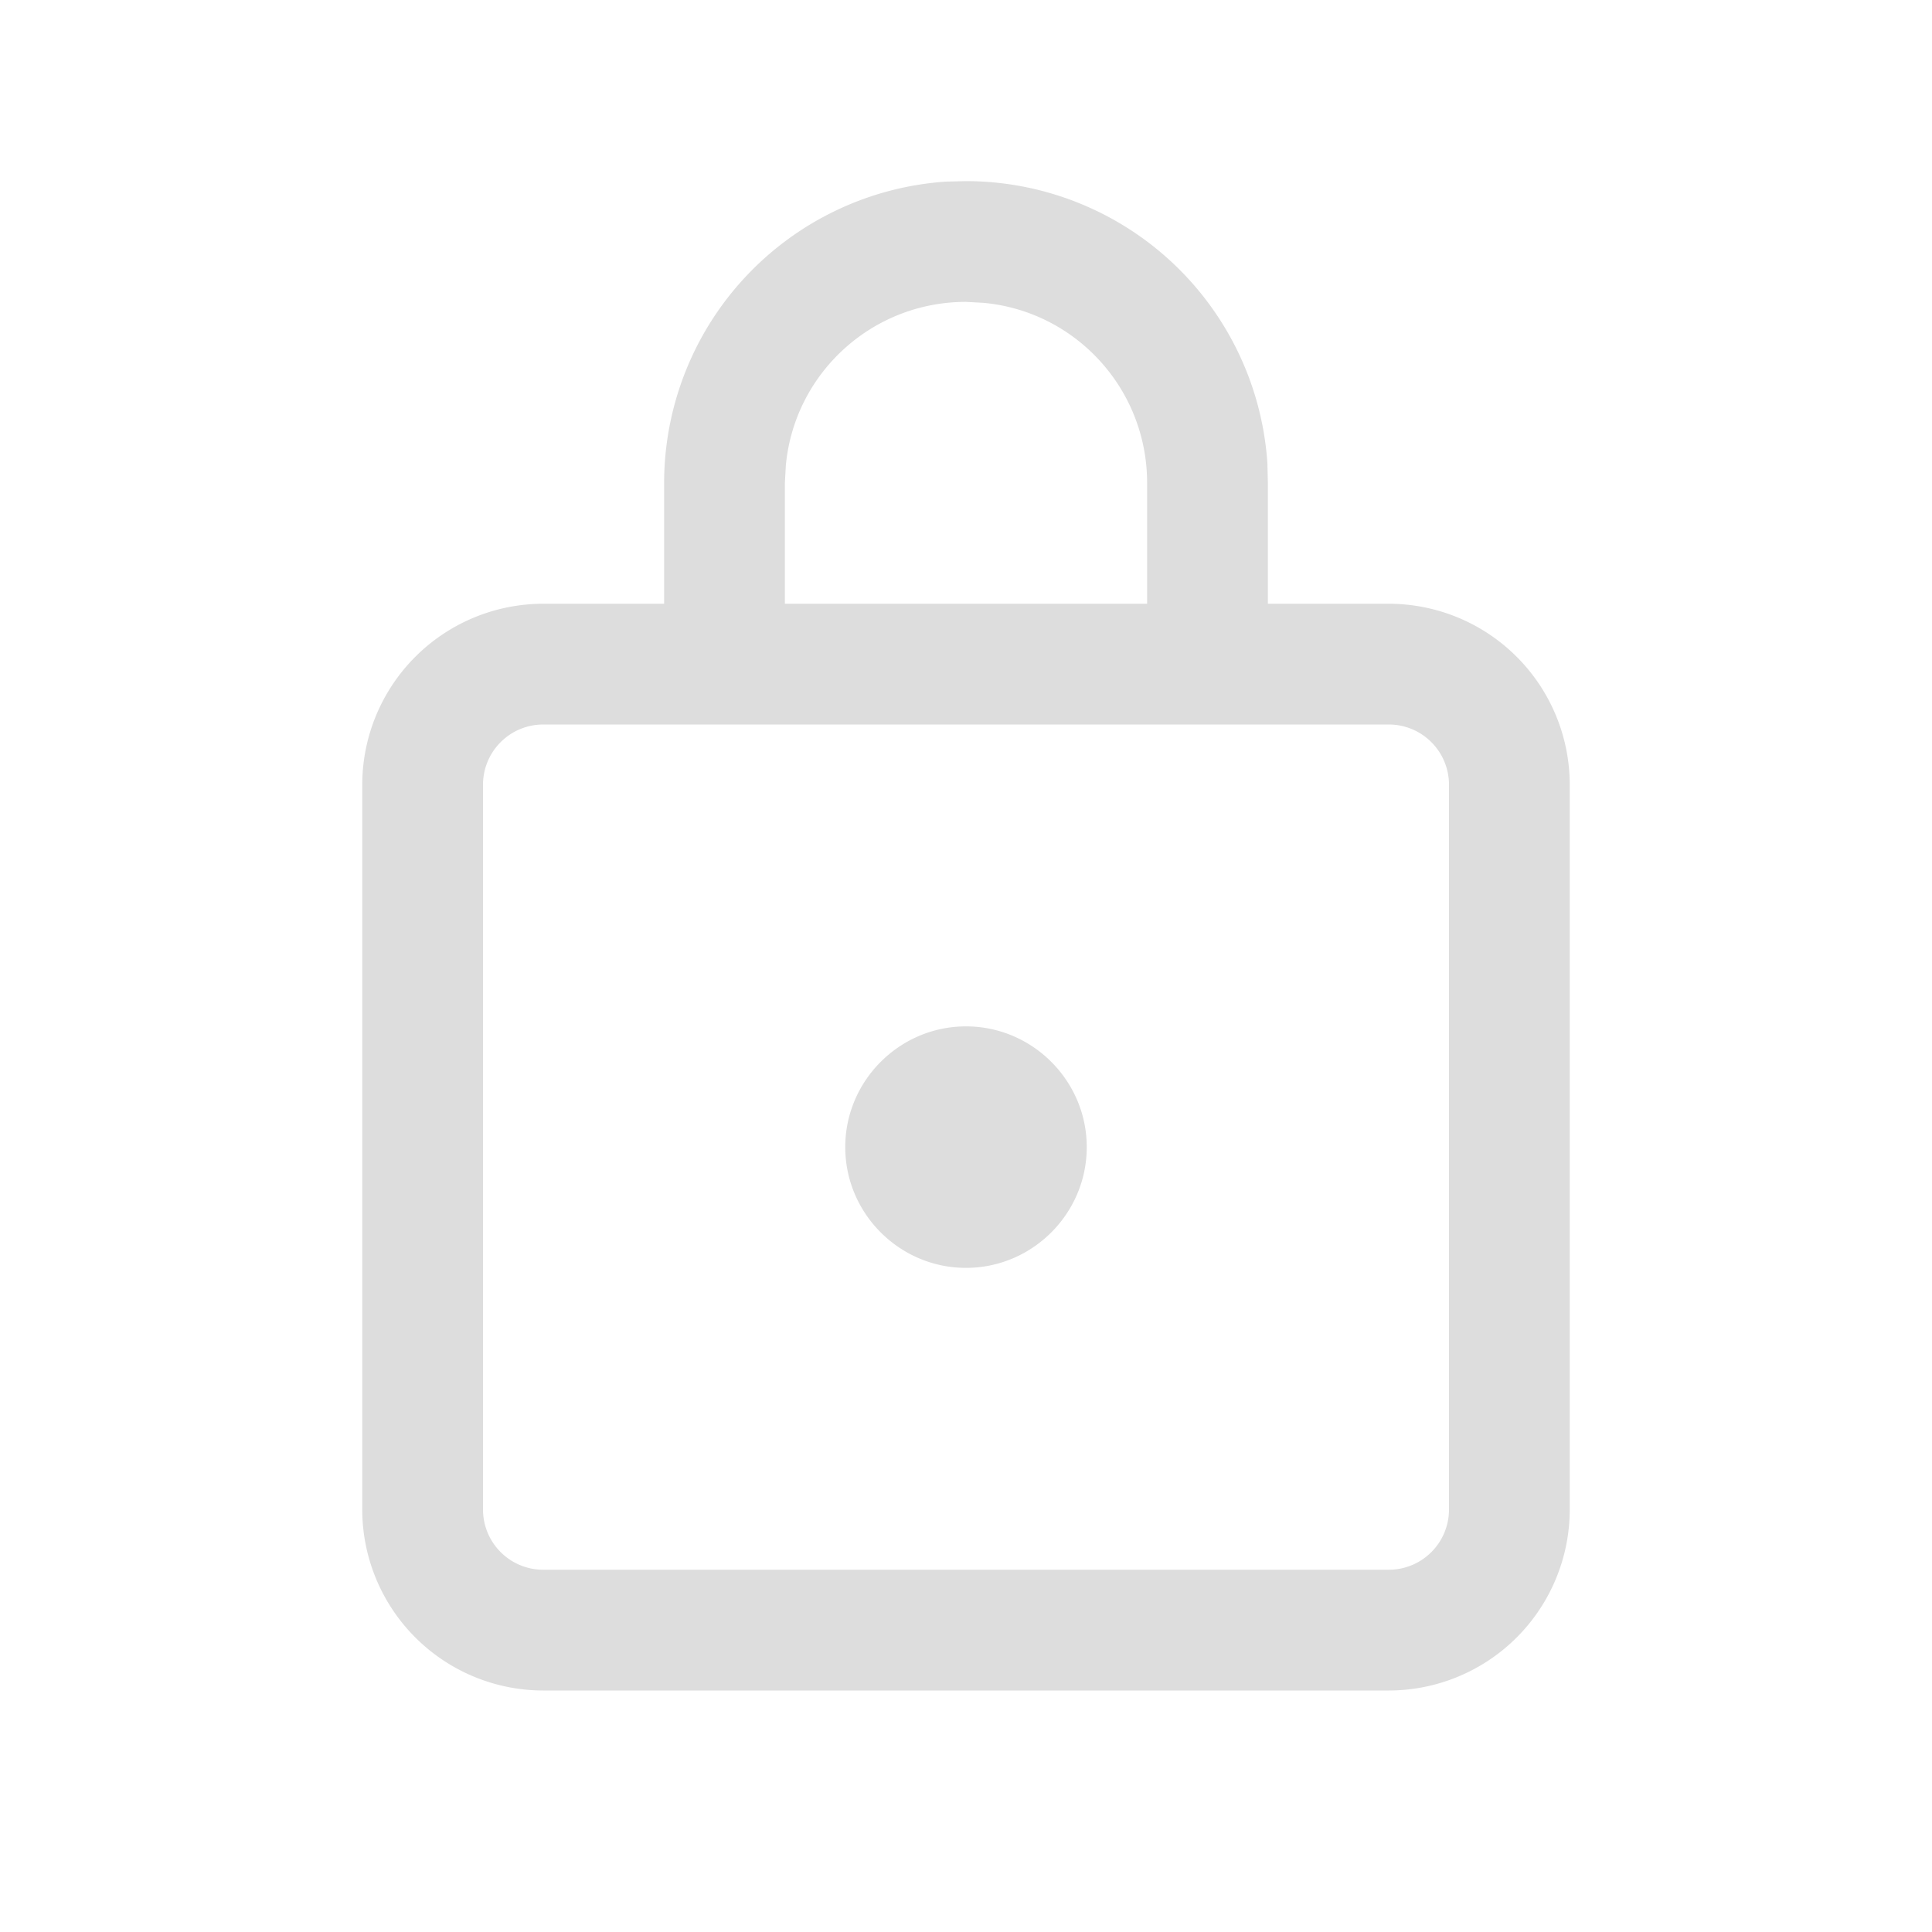 <svg xmlns="http://www.w3.org/2000/svg" width="16" height="16"><path d="M7.836 1.504L8 1.5a2.503 2.503 0 012.496 2.336L10.5 4v1h1A1.5 1.5 0 0113 6.5v6a1.5 1.5 0 01-1.5 1.5h-7A1.5 1.5 0 013 12.5v-6A1.5 1.5 0 014.5 5h1V4a2.503 2.503 0 012.336-2.496zM11.5 6h-7c-.277 0-.5.223-.5.5v6c0 .277.223.5.5.5h7c.277 0 .5-.223.5-.5v-6c0-.277-.223-.5-.5-.5zM8 8.5c.55 0 1 .45 1 1s-.45 1-1 1-1-.45-1-1 .45-1 1-1zm.145-5.992L8 2.5c-.781 0-1.422.594-1.492 1.355L6.5 4v1h3V4c0-.781-.594-1.422-1.355-1.492zm0 0" fill="#ddd"/></svg>